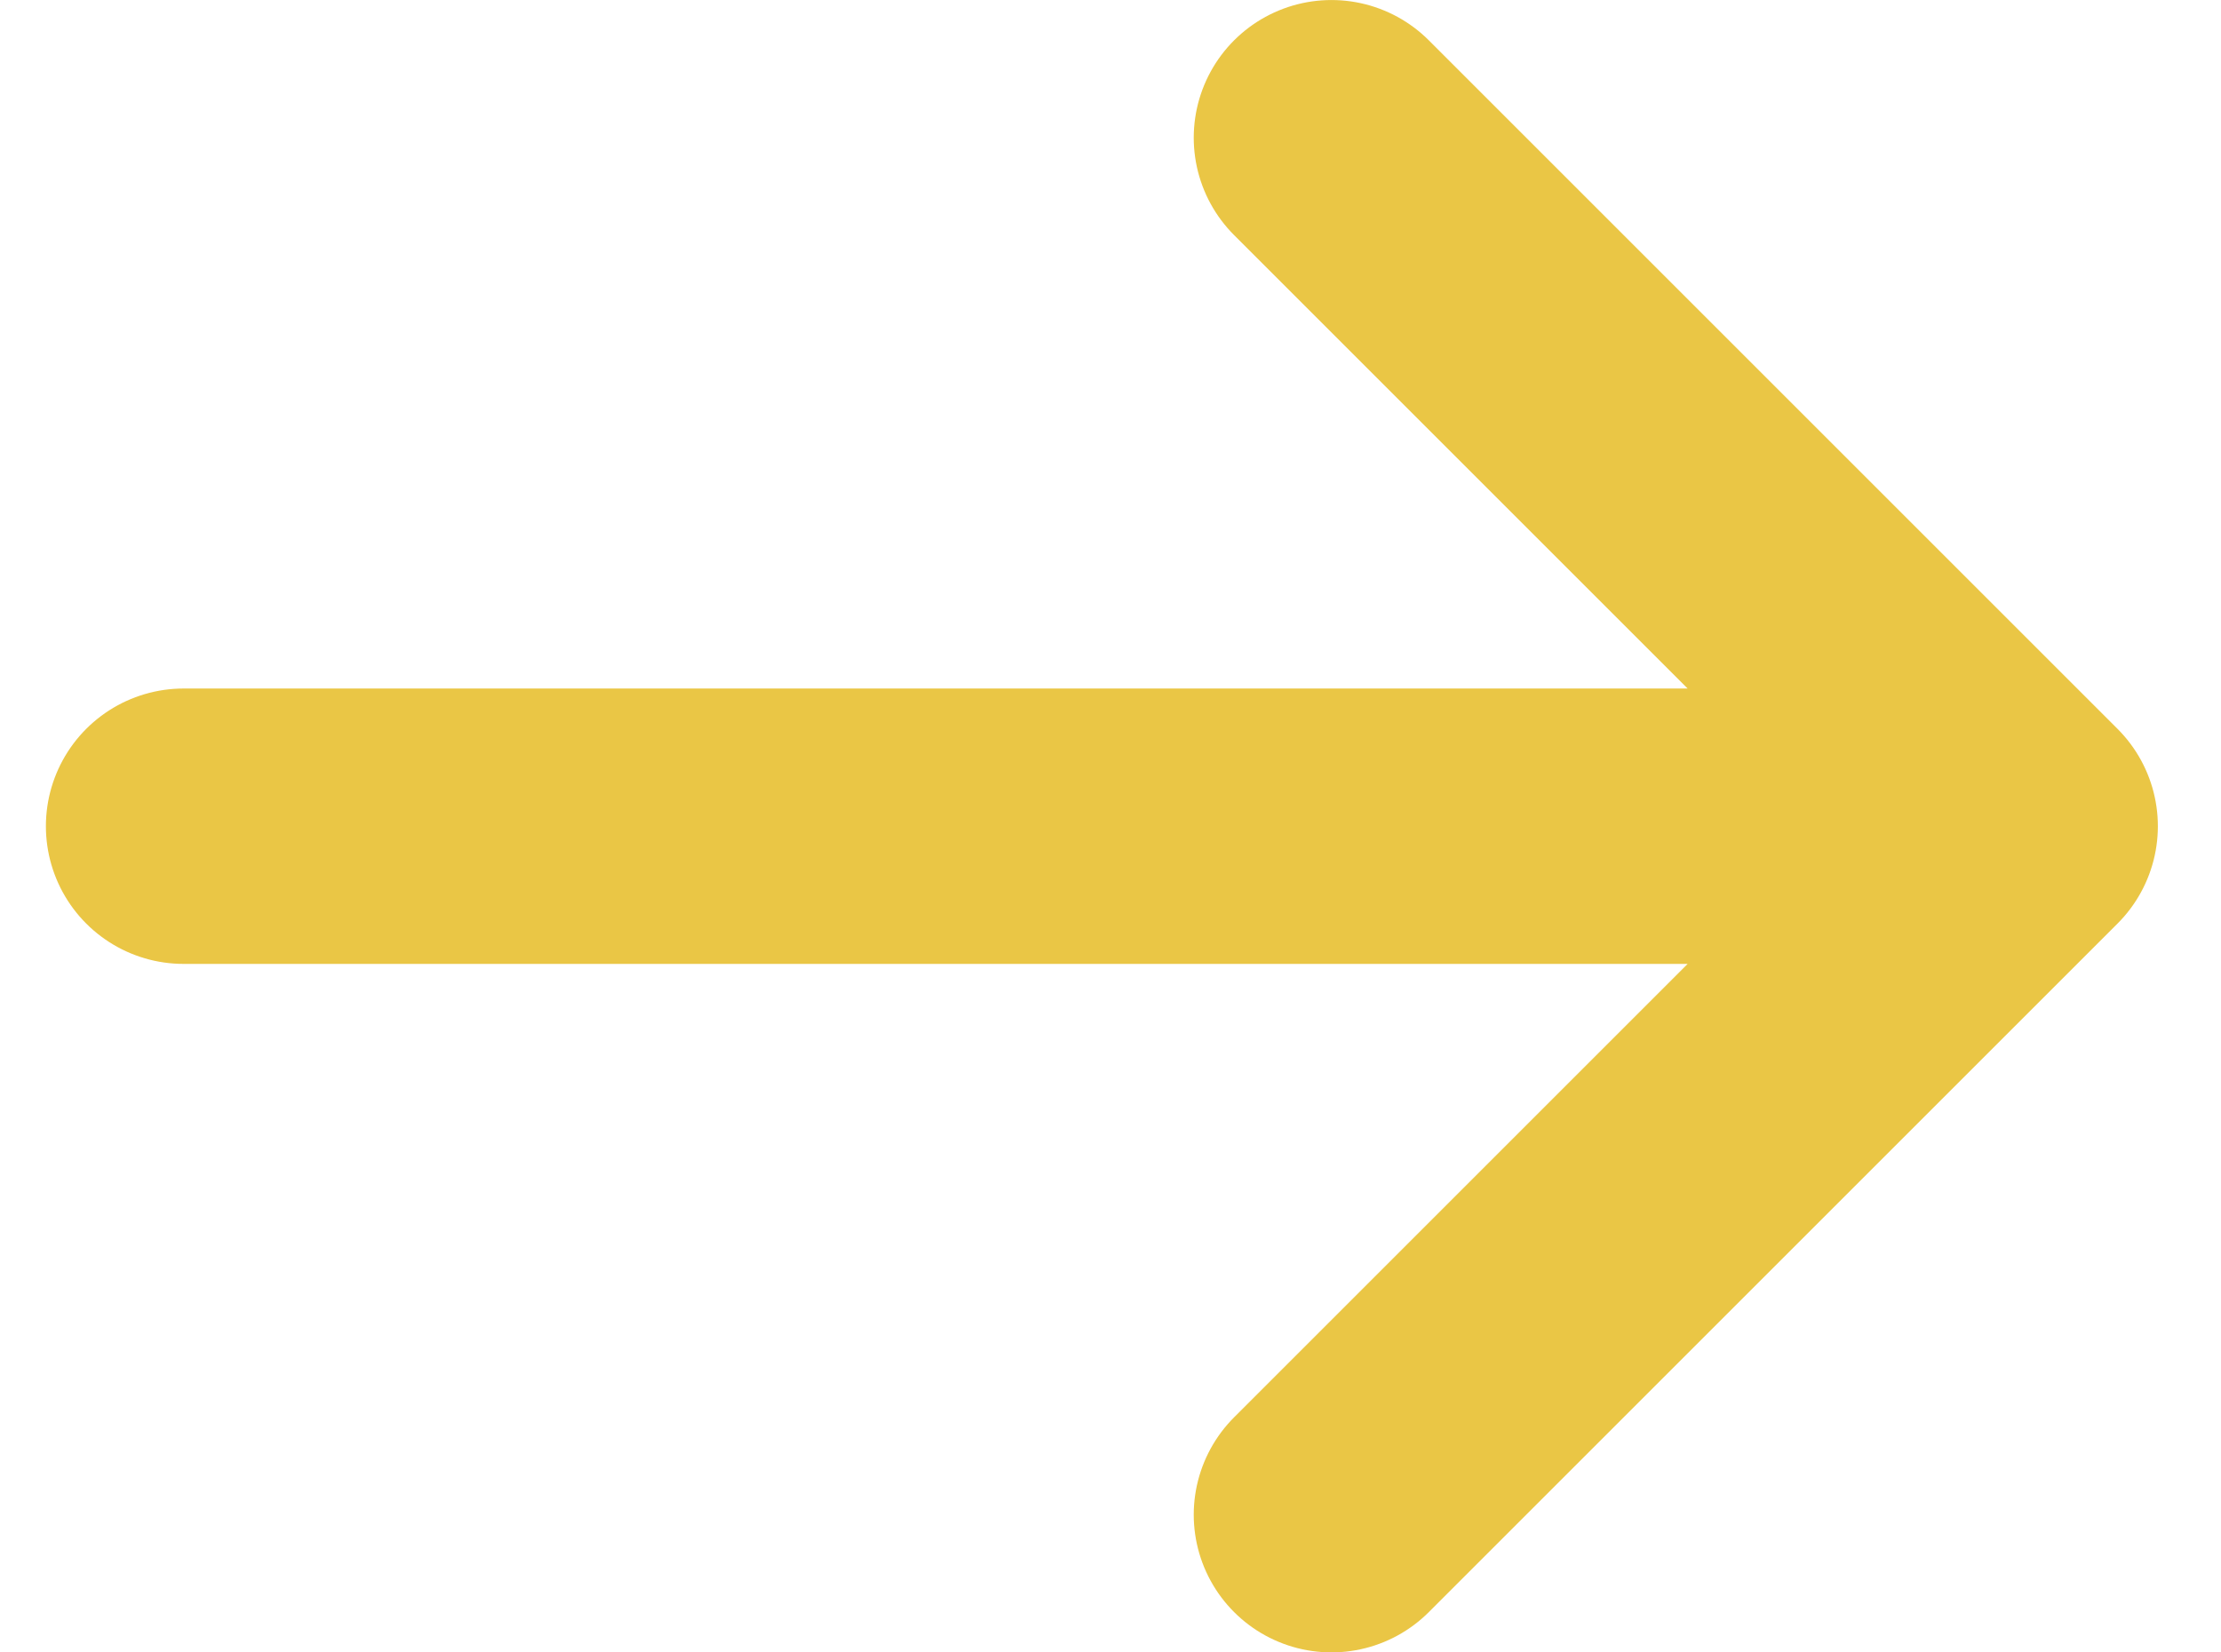 <svg id="arrow_right_icon" viewBox="0 0 43 32" version="1.1" xmlns="http://www.w3.org/2000/svg"><path fill="none" stroke="#eac645" style="stroke:#eac645" stroke-linejoin="round" stroke-linecap="round" stroke-width="5.333" d="M3.555 16h35.556m0 0L25.778 2.667M39.111 16 25.778 29.333"/></svg>